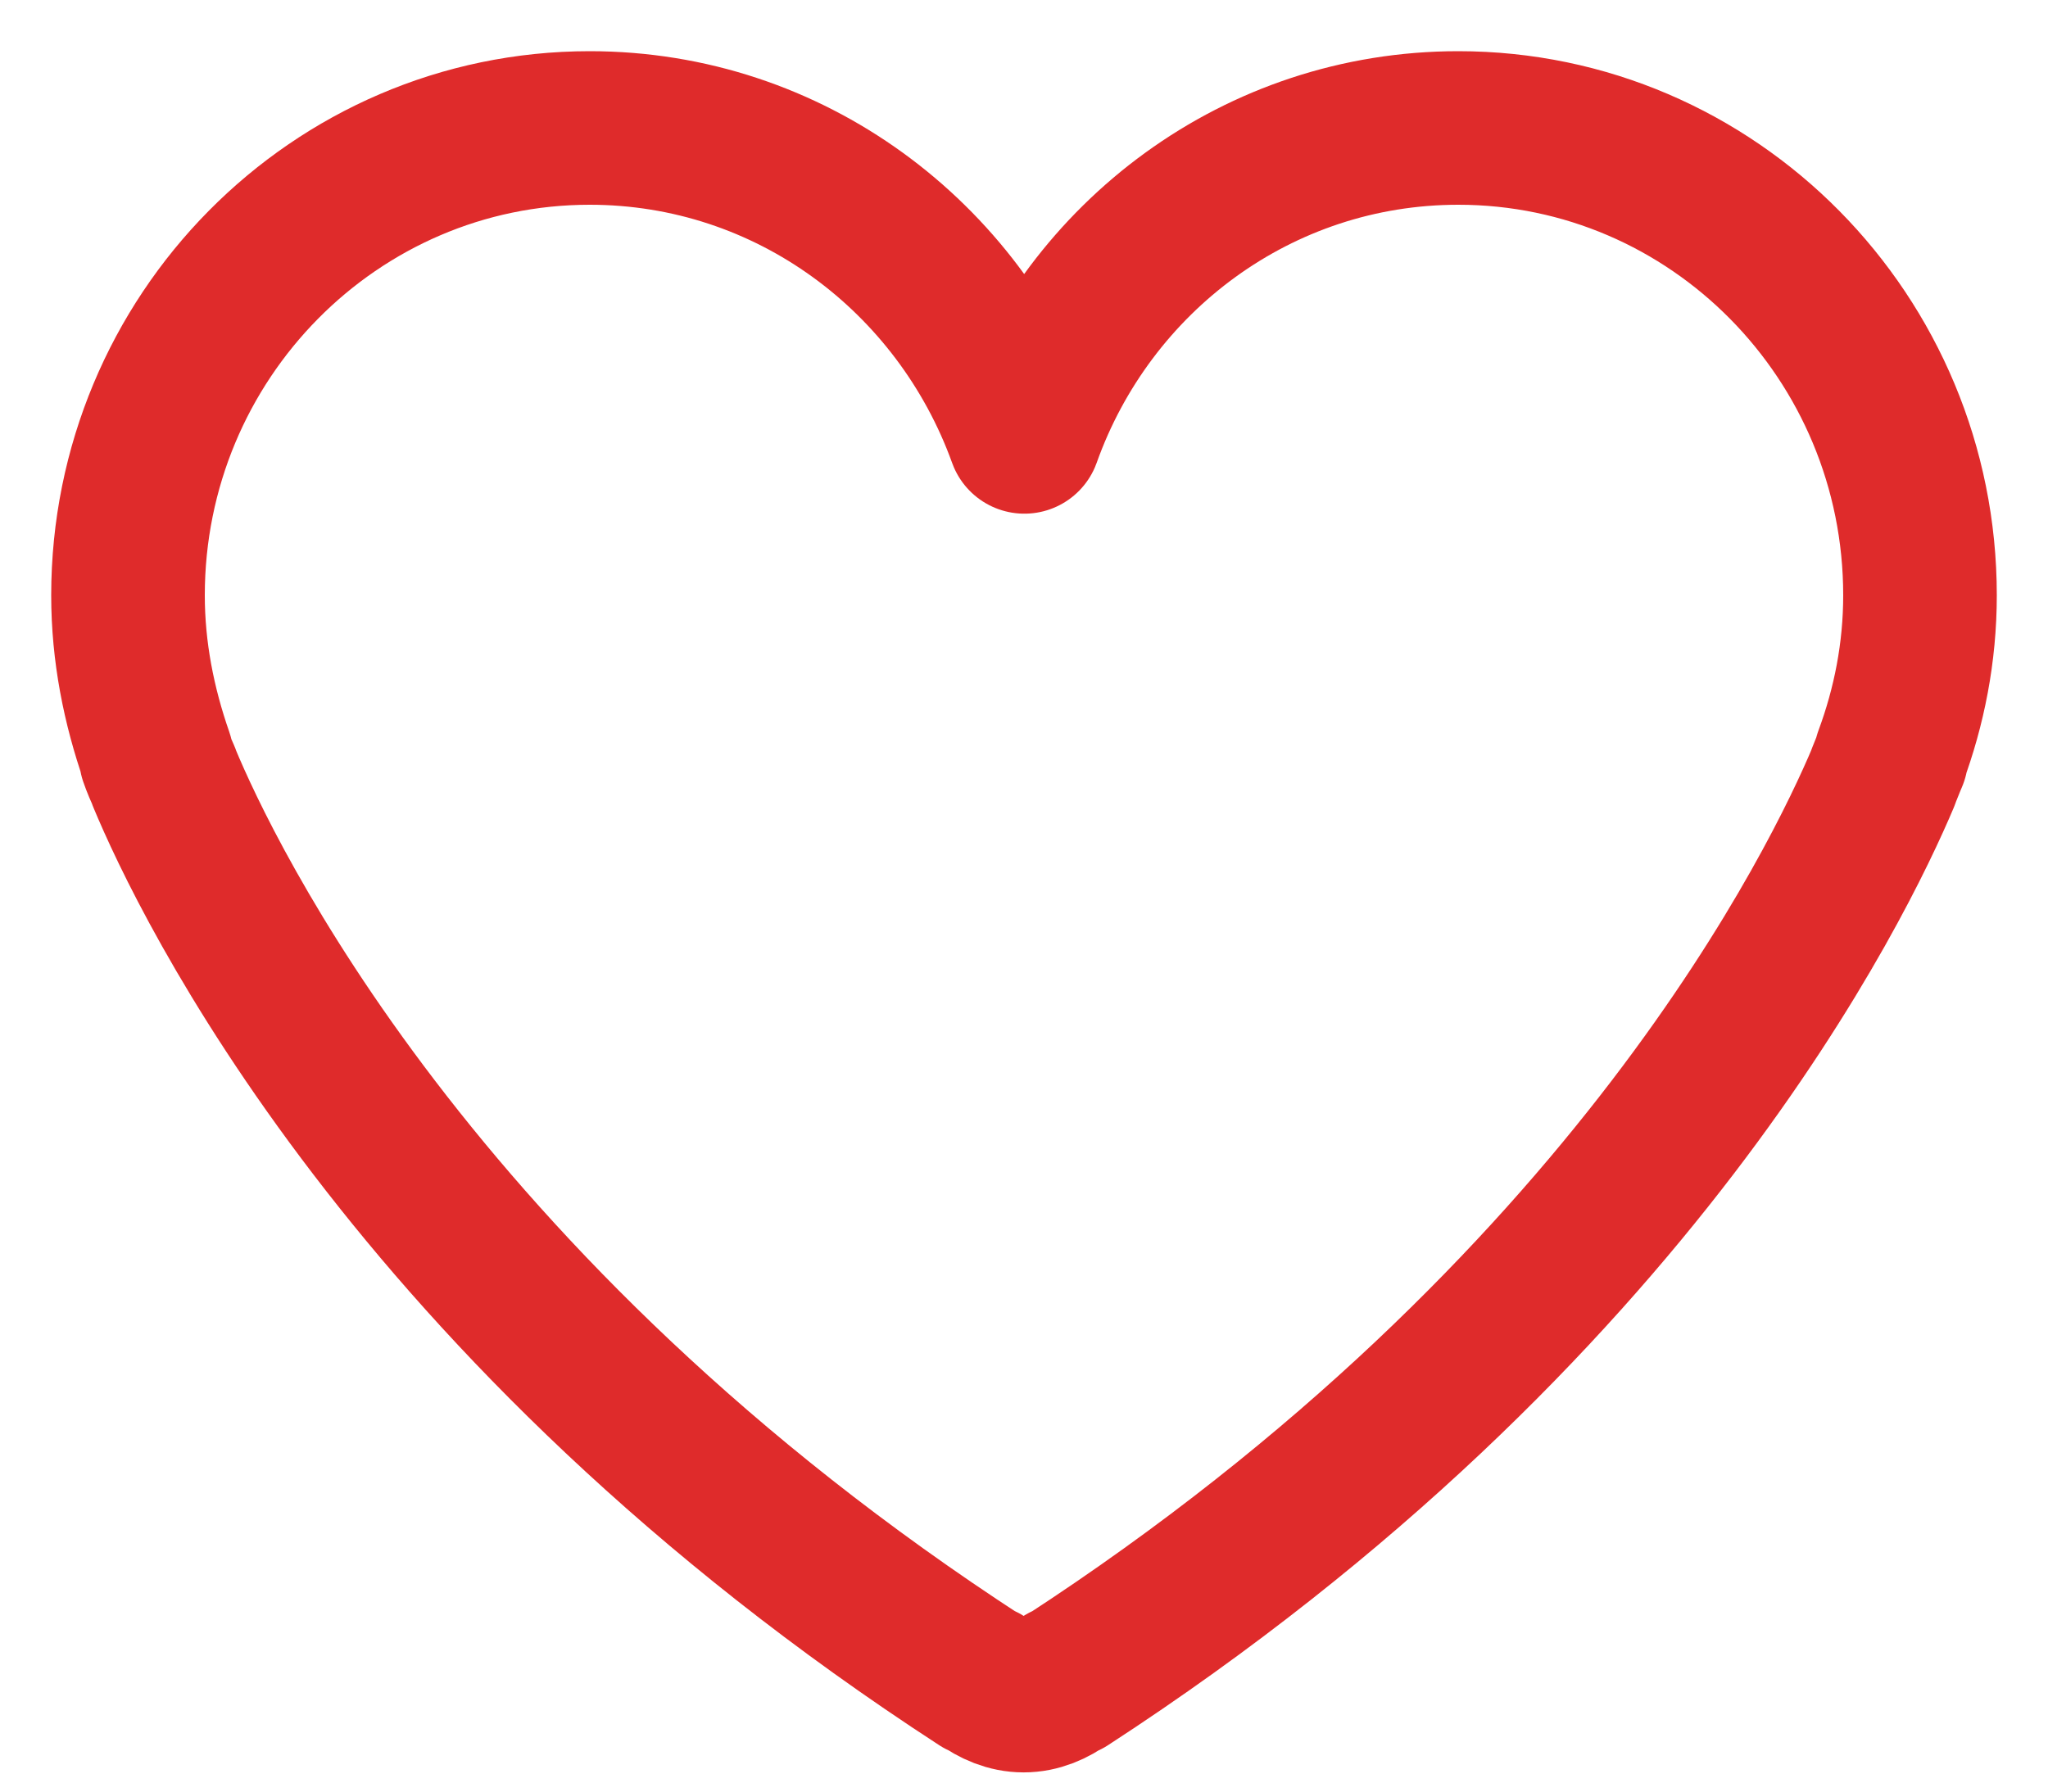 <svg width="16" height="14" viewBox="0 0 16 14" fill="none" xmlns="http://www.w3.org/2000/svg">
	<path d="M15 4.652C15 2.636 13.384 1 11.393 1C9.831 1 8.505 2.005 8.003 3.414C7.495 2.005 6.169 1 4.607 1C2.616 1 1 2.636 1 4.652C1 5.094 1.085 5.516 1.224 5.915H1.218C1.218 5.915 1.236 5.97 1.278 6.062C1.278 6.068 1.284 6.074 1.284 6.08C1.605 6.852 3.209 10.241 7.664 13.134H7.676C7.767 13.201 7.876 13.25 7.997 13.25C8.118 13.25 8.227 13.201 8.318 13.134H8.33C12.779 10.241 14.383 6.852 14.71 6.08C14.71 6.074 14.716 6.068 14.716 6.062C14.752 5.97 14.776 5.915 14.776 5.915H14.77C14.915 5.523 15 5.1 15 4.652Z" stroke="#DF2B2B" stroke-width="1.2" stroke-linejoin="round" />
</svg>

